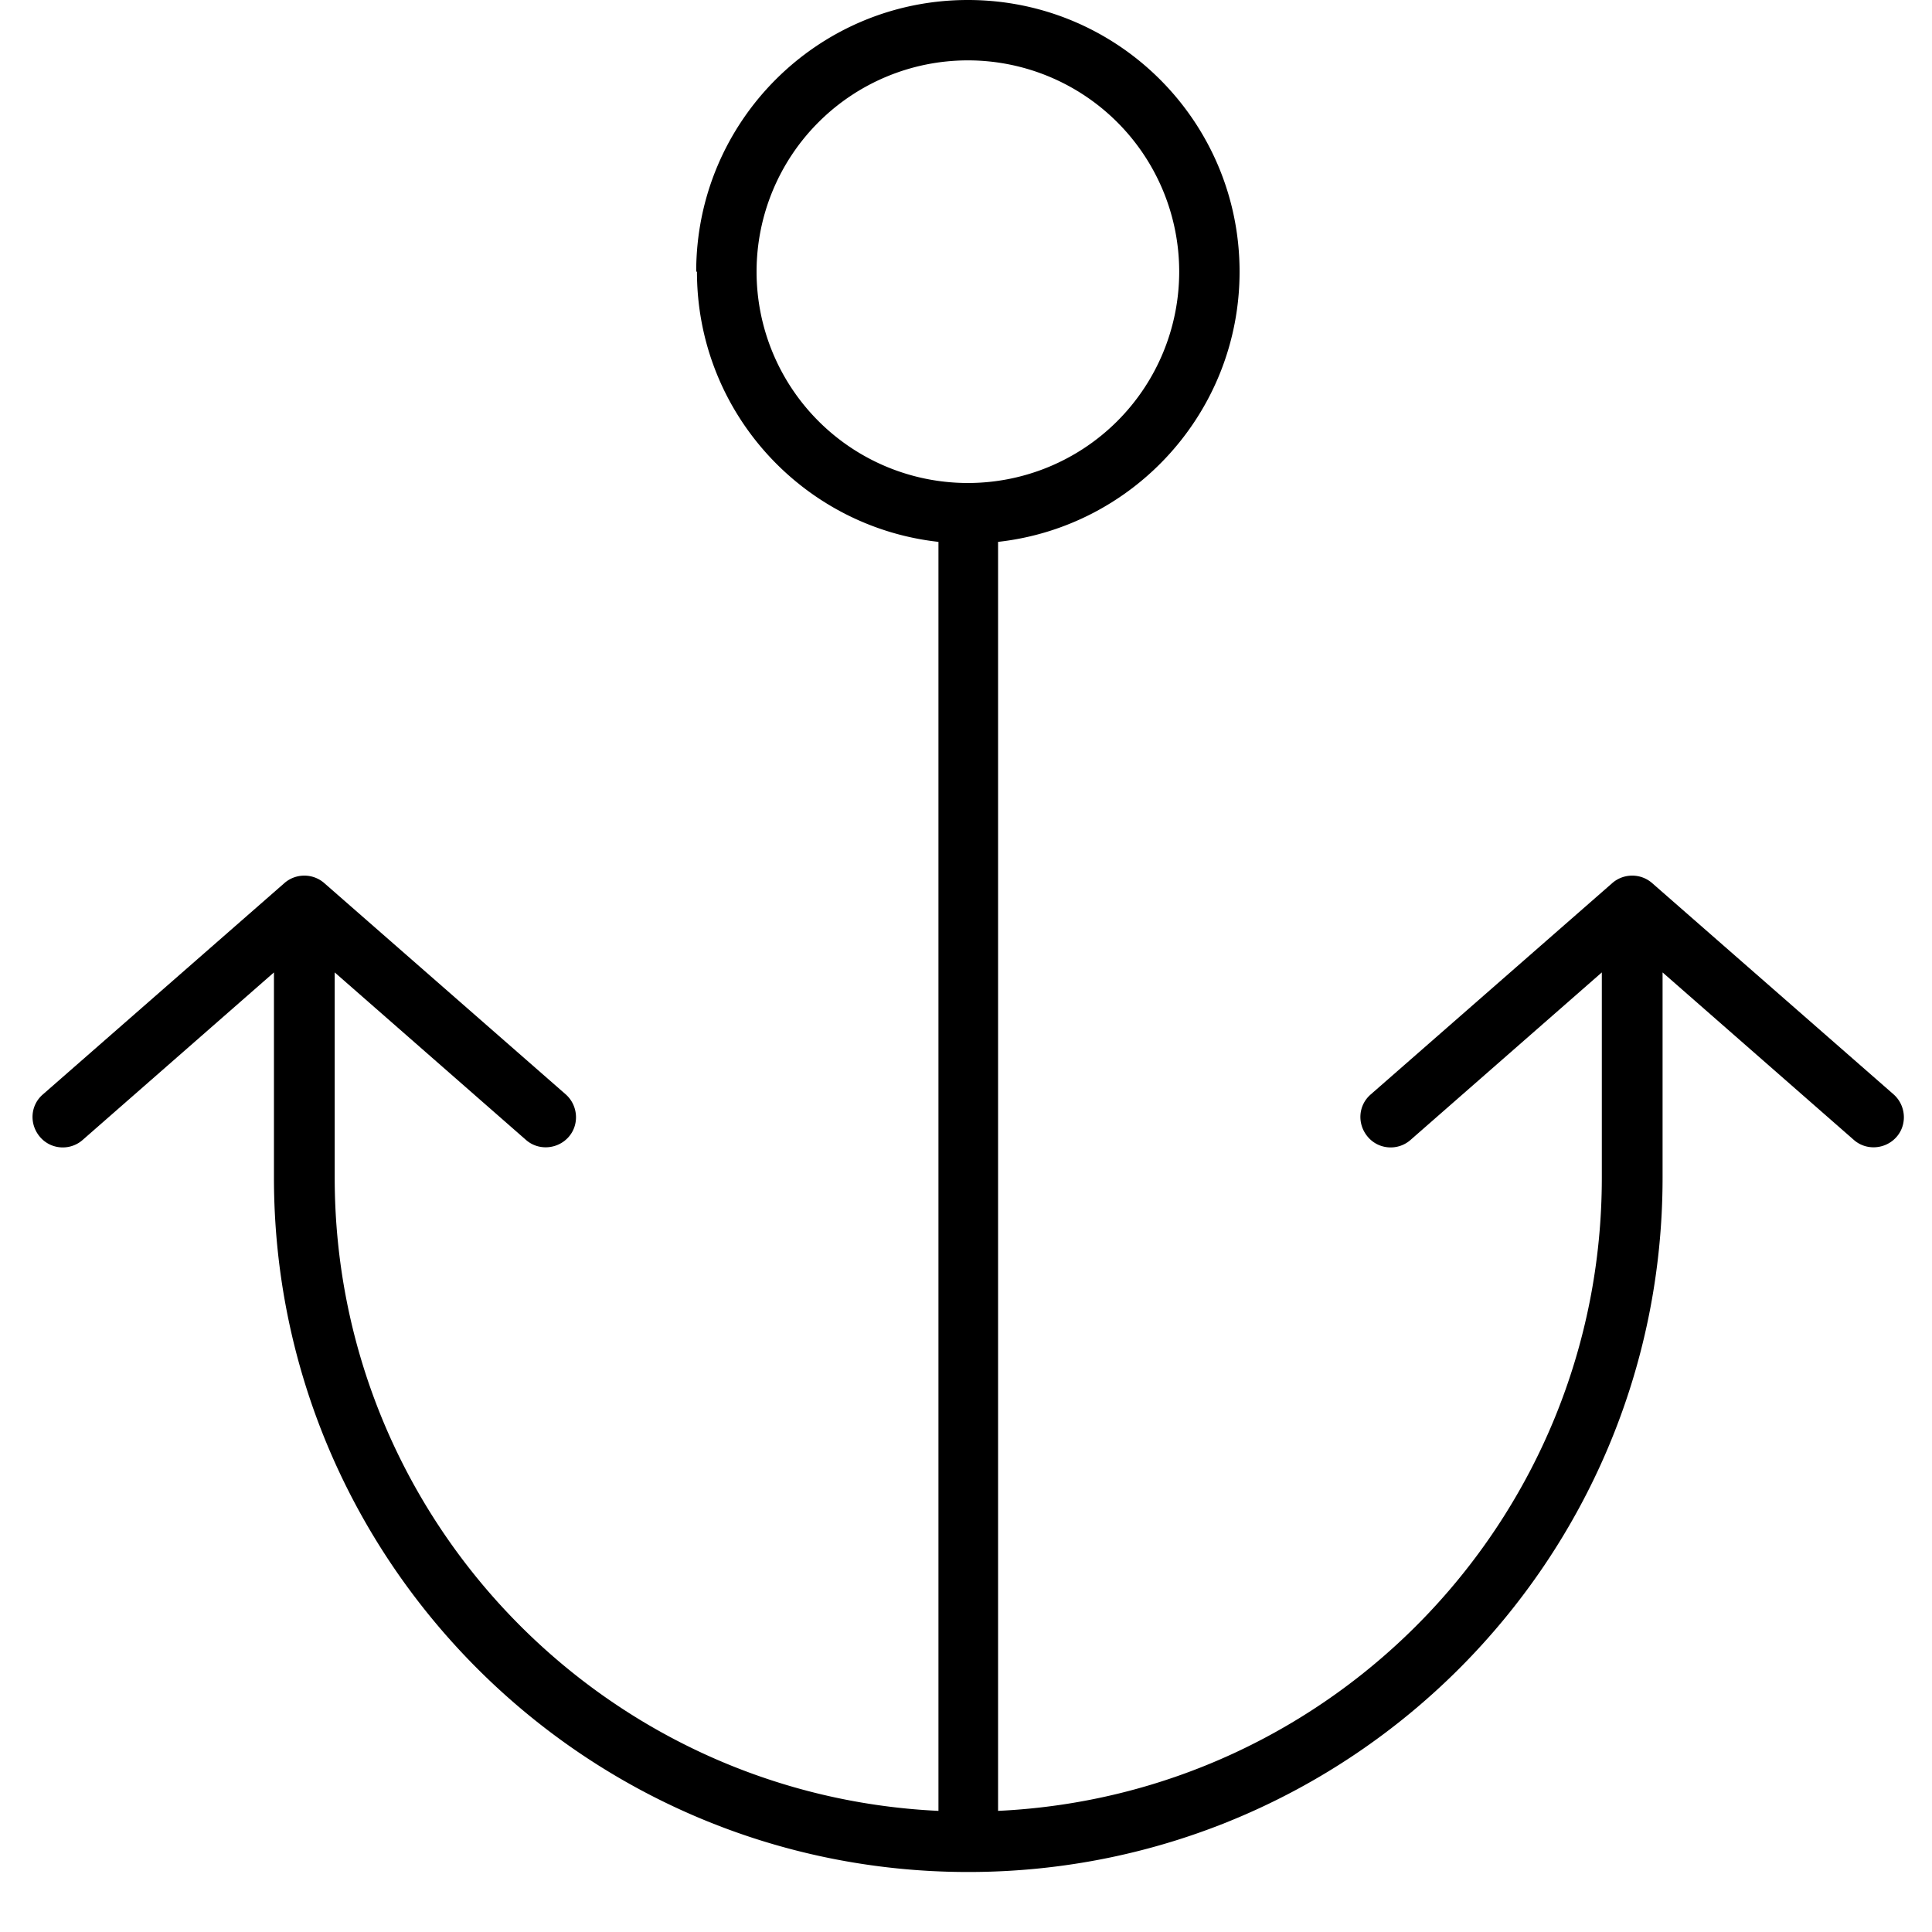 <svg fill="currentColor" xmlns="http://www.w3.org/2000/svg" viewBox="0 0 512 512"><!--! Font Awesome Pro 7.1.0 by @fontawesome - https://fontawesome.com License - https://fontawesome.com/license (Commercial License) Copyright 2025 Fonticons, Inc. --><path fill="currentColor" d="M256.5 16a56 56 0 1 0 0 112 56 56 0 1 0 0-112zm-72 56c0-39.8 32.2-72 72-72s72 32.2 72 72c0 37.1-28 67.6-64 71.6l0 336.3c89.1-4.2 160-77.7 160-167.8l0-54.4-50.7 44.4c-3.3 2.9-8.4 2.6-11.3-.8s-2.6-8.4 .8-11.3l64-56c3-2.6 7.5-2.6 10.5 0l64 56c3.3 2.9 3.7 8 .8 11.3s-8 3.7-11.3 .8l-50.7-44.4 0 54.4c0 101.6-82.4 184-184 184s-184-82.4-184-184l0-54.4-50.7 44.4c-3.3 2.9-8.4 2.6-11.3-.8s-2.6-8.4 .8-11.3l64-56c3-2.6 7.5-2.6 10.5 0l64 56c3.3 2.9 3.7 8 .8 11.3s-8 3.7-11.3 .8l-50.7-44.4 0 54.4c0 90.1 70.9 163.6 160 167.8l0-336.3c-36-4-64-34.5-64-71.6z"/></svg>